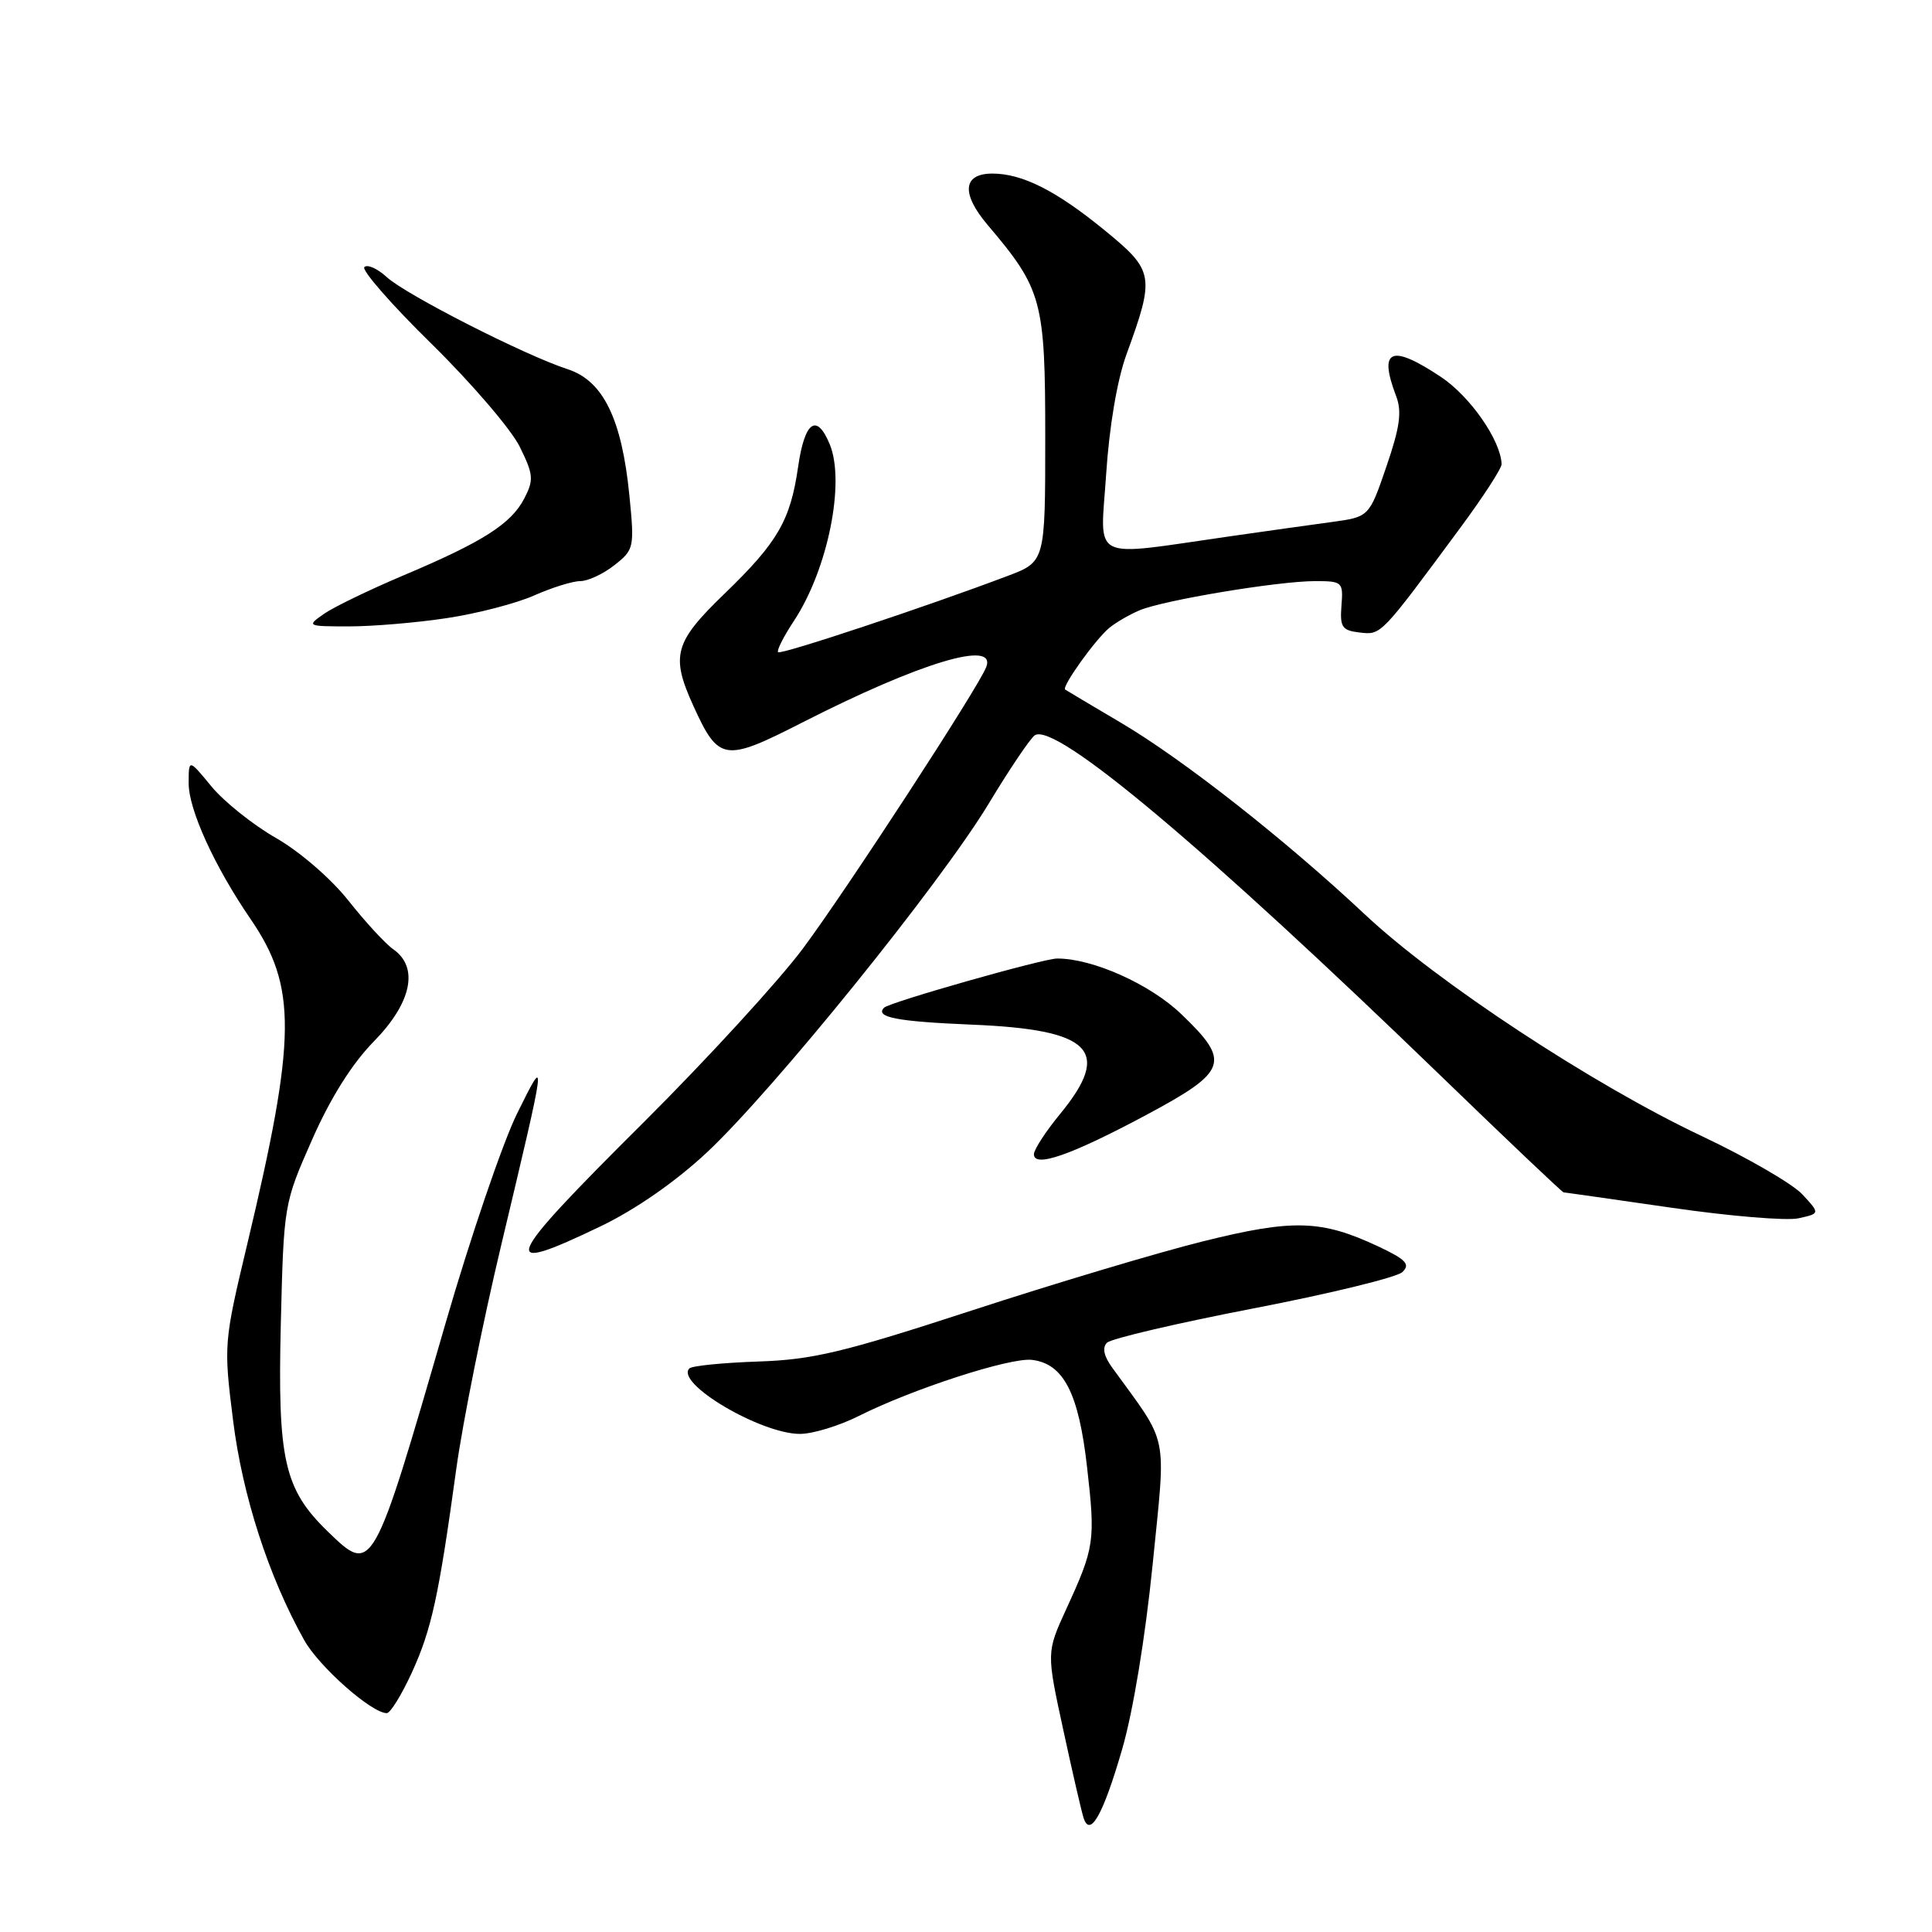 <?xml version="1.0" encoding="UTF-8" standalone="no"?>
<!DOCTYPE svg PUBLIC "-//W3C//DTD SVG 1.1//EN" "http://www.w3.org/Graphics/SVG/1.1/DTD/svg11.dtd" >
<svg xmlns="http://www.w3.org/2000/svg" xmlns:xlink="http://www.w3.org/1999/xlink" version="1.1" viewBox="0 0 256 256">
 <g >
 <path fill="currentColor"
d=" M 148.68 231.82 C 150.13 226.86 151.76 216.95 152.73 207.31 C 154.51 189.43 154.98 191.72 147.36 181.20 C 146.26 179.69 146.03 178.57 146.68 177.92 C 147.23 177.37 155.96 175.33 166.09 173.37 C 176.21 171.42 185.09 169.25 185.82 168.56 C 186.90 167.52 186.32 166.90 182.63 165.16 C 175.08 161.62 171.36 161.51 159.38 164.49 C 153.39 165.98 139.59 170.11 128.69 173.67 C 111.70 179.21 107.69 180.17 100.43 180.41 C 95.78 180.57 91.69 180.98 91.35 181.32 C 89.41 183.26 100.79 190.00 106.00 190.00 C 107.69 190.00 111.19 188.93 113.78 187.63 C 120.95 184.03 133.86 179.85 136.74 180.19 C 140.93 180.70 142.93 184.57 144.04 194.39 C 145.16 204.21 145.04 205.03 141.28 213.22 C 138.66 218.95 138.66 218.95 140.89 229.22 C 142.11 234.88 143.33 240.14 143.59 240.92 C 144.46 243.51 146.17 240.45 148.68 231.82 Z  M 54.56 221.65 C 57.19 215.90 58.13 211.59 60.48 194.50 C 61.32 188.45 63.98 175.18 66.41 165.00 C 72.51 139.39 72.48 139.56 68.54 147.50 C 66.63 151.35 62.33 163.95 58.99 175.50 C 49.39 208.65 49.37 208.69 43.45 202.95 C 37.64 197.32 36.77 193.46 37.21 175.37 C 37.60 159.58 37.62 159.46 41.36 151.00 C 43.80 145.46 46.66 140.92 49.56 137.97 C 54.55 132.87 55.53 128.19 52.12 125.79 C 51.08 125.07 48.41 122.17 46.18 119.35 C 43.88 116.44 39.73 112.85 36.59 111.05 C 33.54 109.31 29.69 106.23 28.02 104.21 C 25.00 100.54 25.00 100.54 25.00 103.81 C 25.00 107.29 28.44 114.83 33.19 121.76 C 39.36 130.76 39.30 137.43 32.78 164.78 C 29.65 177.89 29.63 178.18 30.88 188.18 C 32.12 198.18 35.60 208.92 40.31 217.33 C 42.29 220.86 49.24 227.00 51.25 227.00 C 51.72 227.00 53.21 224.59 54.56 221.65 Z  M 79.65 162.46 C 84.22 160.26 89.54 156.56 93.66 152.71 C 102.48 144.46 124.61 117.08 131.00 106.50 C 133.80 101.86 136.56 97.77 137.13 97.42 C 139.90 95.71 159.63 112.29 191.19 142.82 C 199.82 151.17 207.02 158.00 207.19 158.00 C 207.36 158.00 213.79 158.92 221.48 160.03 C 229.17 161.15 236.75 161.78 238.31 161.43 C 241.17 160.80 241.17 160.80 238.83 158.27 C 237.55 156.88 231.55 153.40 225.50 150.54 C 211.06 143.72 190.41 130.13 180.89 121.20 C 170.26 111.23 156.77 100.63 148.50 95.75 C 144.65 93.48 141.34 91.51 141.14 91.37 C 140.64 91.02 145.10 84.78 146.96 83.22 C 147.81 82.51 149.62 81.45 151.00 80.87 C 154.17 79.53 169.31 77.01 174.25 77.00 C 177.87 77.00 178.00 77.11 177.75 80.25 C 177.53 83.10 177.83 83.54 180.16 83.81 C 183.03 84.14 182.88 84.30 193.45 70.00 C 196.50 65.88 198.98 62.06 198.97 61.50 C 198.86 58.35 194.80 52.51 190.91 49.93 C 184.29 45.54 182.63 46.27 185.00 52.50 C 185.78 54.55 185.49 56.62 183.71 61.81 C 181.42 68.49 181.42 68.49 176.46 69.17 C 173.73 69.54 167.68 70.39 163.00 71.06 C 144.12 73.76 145.80 74.60 146.57 62.85 C 146.98 56.55 148.03 50.35 149.25 47.00 C 153.06 36.55 152.94 35.88 146.34 30.49 C 139.96 25.27 135.46 23.00 131.50 23.00 C 127.58 23.00 127.33 25.63 130.87 29.81 C 138.10 38.33 138.50 39.82 138.50 57.96 C 138.50 74.43 138.50 74.43 133.50 76.32 C 122.91 80.33 103.48 86.79 103.10 86.42 C 102.89 86.21 103.83 84.34 105.20 82.27 C 109.69 75.47 112.03 63.90 109.94 58.86 C 108.21 54.68 106.62 55.83 105.75 61.88 C 104.73 68.96 103.06 71.85 96.02 78.65 C 89.34 85.09 88.85 86.87 91.86 93.50 C 95.23 100.90 95.96 101.02 106.34 95.72 C 121.90 87.79 132.09 84.72 130.68 88.39 C 129.65 91.09 112.17 117.92 106.41 125.66 C 103.20 129.97 93.69 140.34 85.29 148.71 C 66.48 167.42 65.78 169.13 79.65 162.46 Z  M 151.75 147.81 C 162.71 141.95 163.15 140.72 156.53 134.38 C 152.39 130.40 144.76 126.99 140.07 127.01 C 138.24 127.01 117.87 132.80 117.15 133.52 C 115.88 134.79 118.86 135.36 128.75 135.77 C 144.64 136.42 147.38 139.17 140.50 147.57 C 138.57 149.91 137.00 152.33 137.00 152.94 C 137.00 154.78 141.90 153.07 151.75 147.81 Z  M 59.23 81.90 C 63.23 81.30 68.42 79.95 70.78 78.90 C 73.13 77.86 75.88 77.00 76.89 77.00 C 77.90 77.00 79.94 76.05 81.41 74.89 C 84.02 72.84 84.08 72.56 83.40 65.68 C 82.40 55.52 79.93 50.46 75.24 48.93 C 69.58 47.10 53.80 39.06 51.25 36.72 C 50.02 35.59 48.68 34.99 48.28 35.39 C 47.88 35.78 51.88 40.37 57.18 45.56 C 62.47 50.76 67.72 56.88 68.85 59.16 C 70.69 62.88 70.75 63.58 69.47 66.05 C 67.73 69.42 63.95 71.82 53.37 76.28 C 48.91 78.17 44.20 80.45 42.91 81.35 C 40.61 82.96 40.68 83.00 46.26 83.00 C 49.40 83.00 55.23 82.51 59.23 81.90 Z "/>
</g>
</svg>